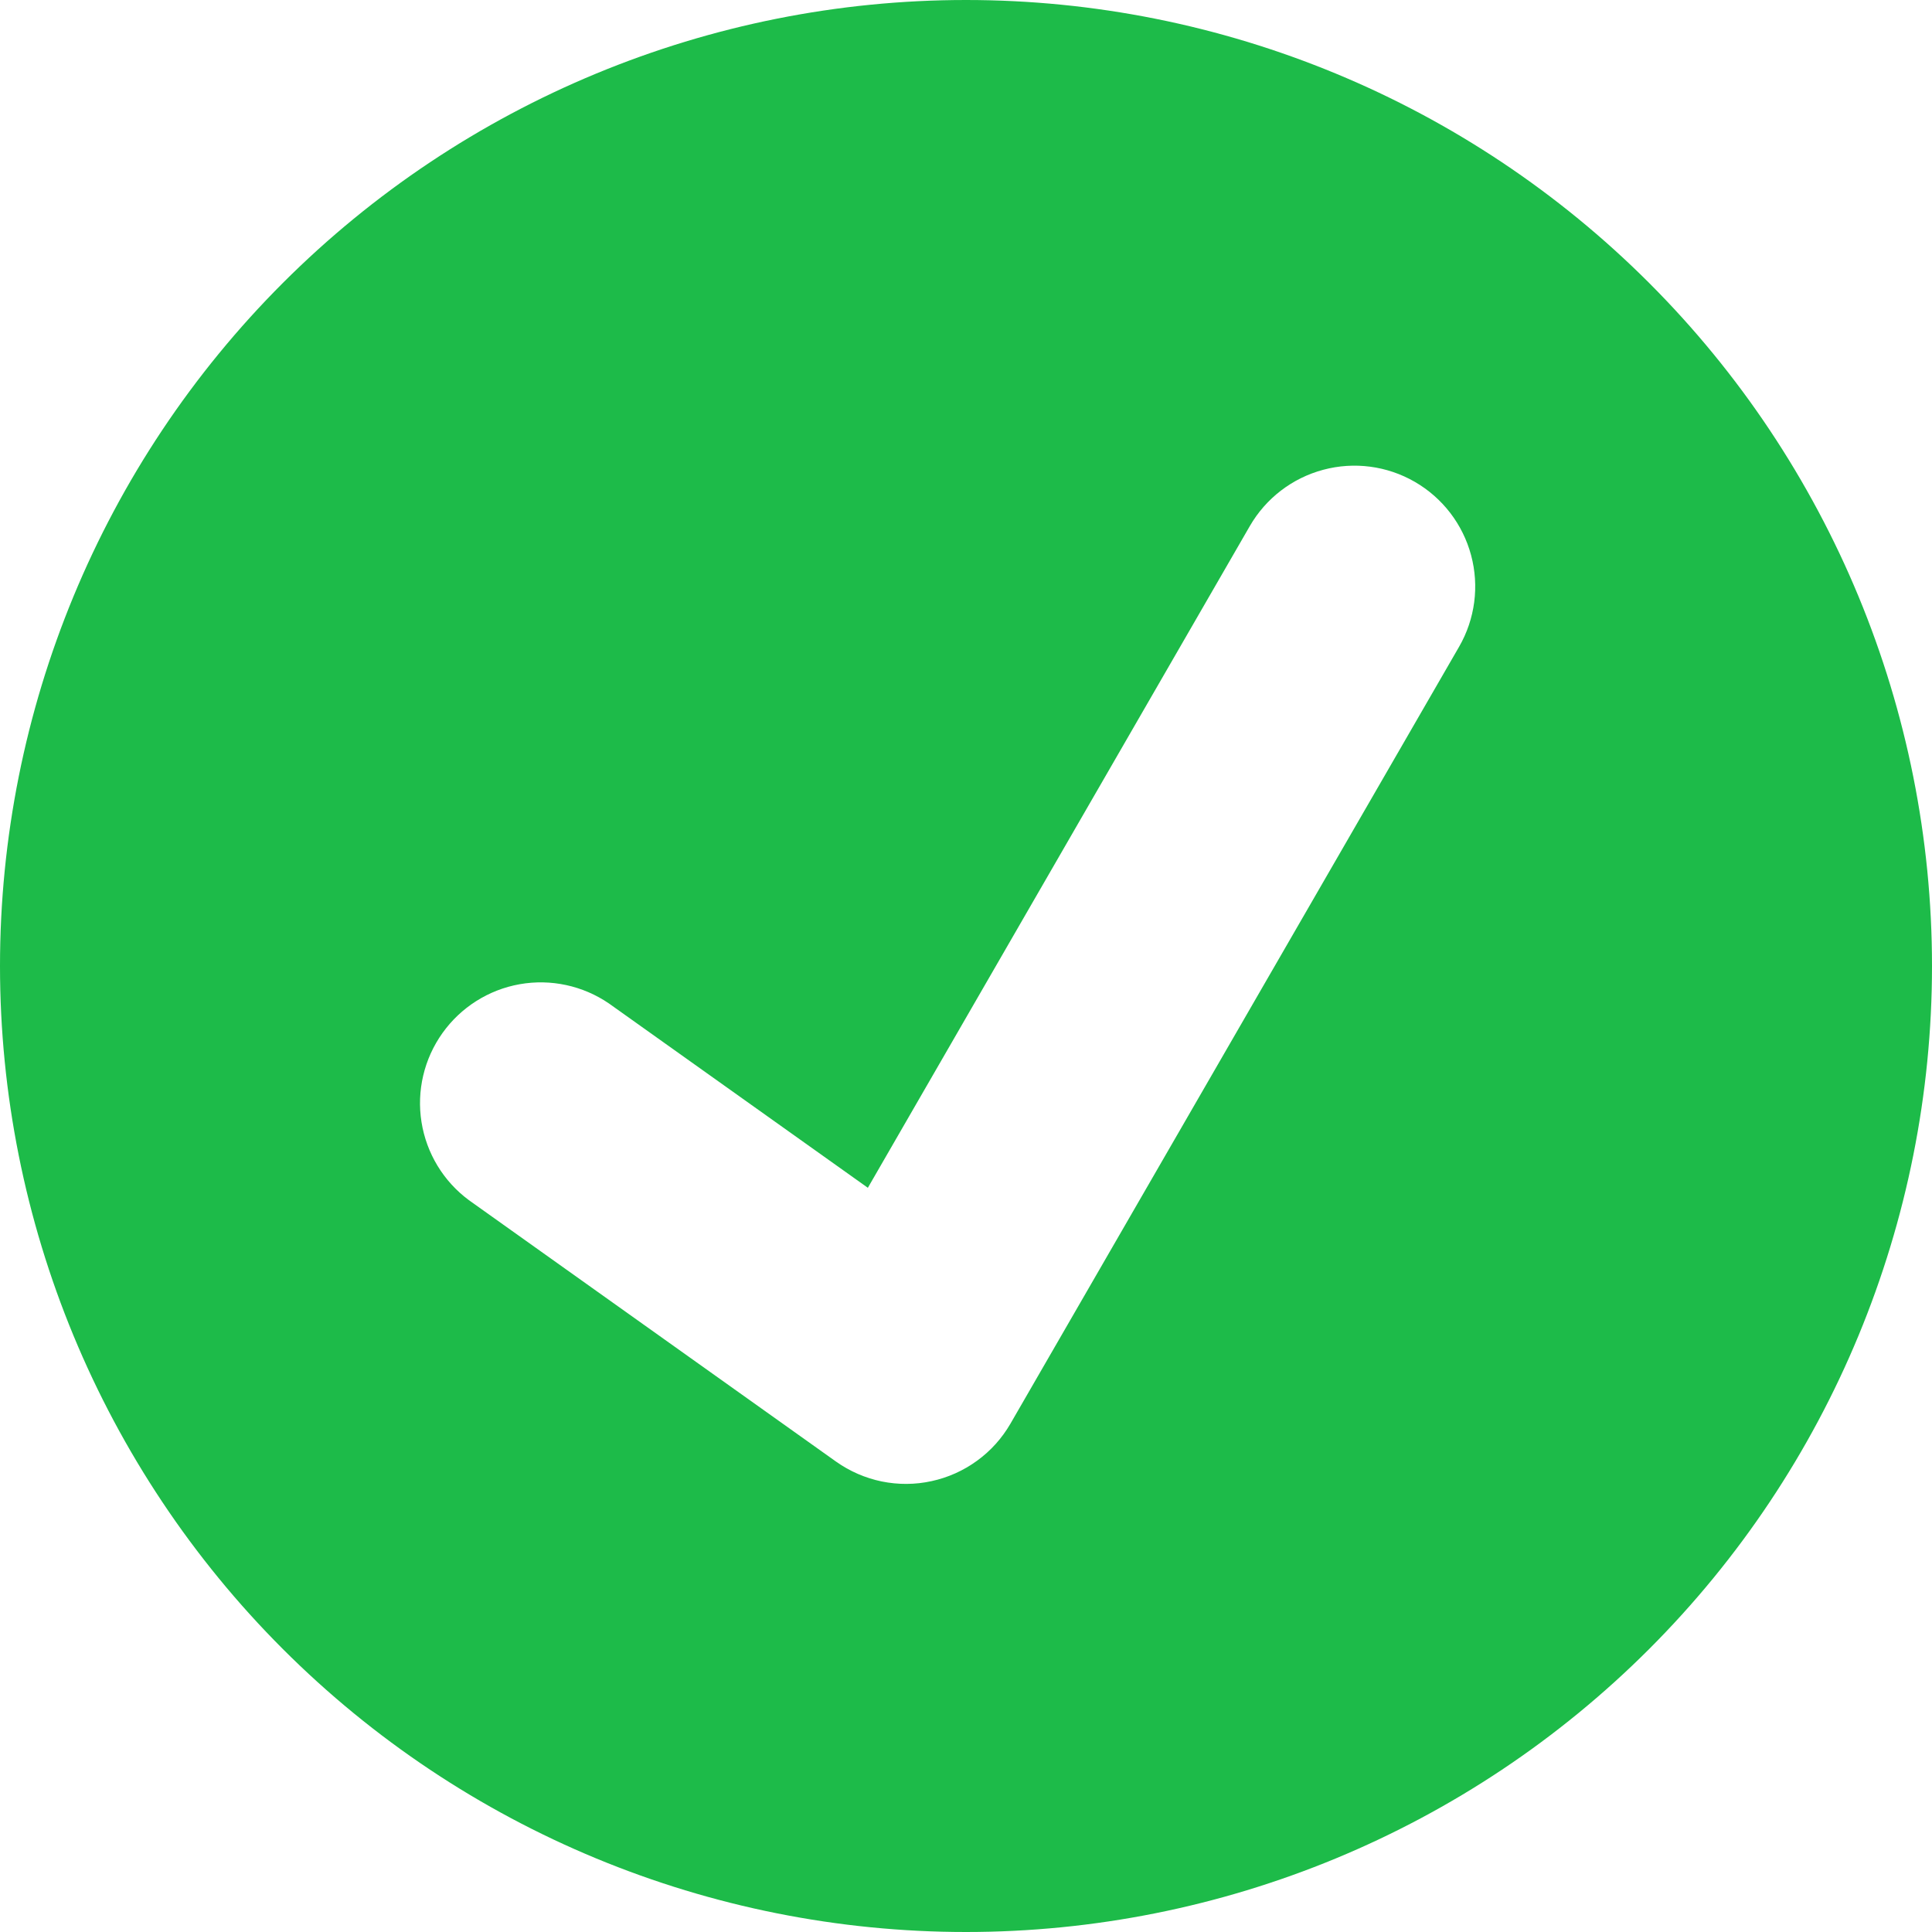 <svg width="30" height="30" viewBox="0 0 30 30" fill="none" xmlns="http://www.w3.org/2000/svg">
<g clip-path="url(#clip0_60_56)">
<path fill-rule="evenodd" clip-rule="evenodd" d="M15 30C18.978 30 22.794 28.42 25.607 25.607C28.42 22.794 30 18.978 30 15C30 11.022 28.42 7.206 25.607 4.393C22.794 1.58 18.978 0 15 0C11.022 0 7.206 1.58 4.393 4.393C1.58 7.206 0 11.022 0 15C0 18.978 1.58 22.794 4.393 25.607C7.206 28.42 11.022 30 15 30ZM22.656 10.044C22.905 9.613 22.972 9.101 22.843 8.621C22.714 8.14 22.4 7.731 21.969 7.482C21.538 7.233 21.026 7.166 20.546 7.295C20.065 7.424 19.656 7.738 19.407 8.169L13.476 18.444L9.456 15.582C9.051 15.305 8.553 15.197 8.069 15.283C7.585 15.369 7.155 15.642 6.87 16.042C6.585 16.442 6.468 16.938 6.545 17.423C6.622 17.908 6.886 18.344 7.281 18.636L12.981 22.695C13.194 22.846 13.435 22.951 13.691 23.004C13.947 23.056 14.21 23.055 14.465 22.999C14.72 22.944 14.961 22.836 15.172 22.682C15.383 22.529 15.559 22.333 15.69 22.107L22.656 10.044Z" fill="#1DBB49"/>
</g>
<defs>
<clipPath id="clip0_60_56">
<rect width="30" height="30" fill="white"/>
</clipPath>
</defs>
</svg>
